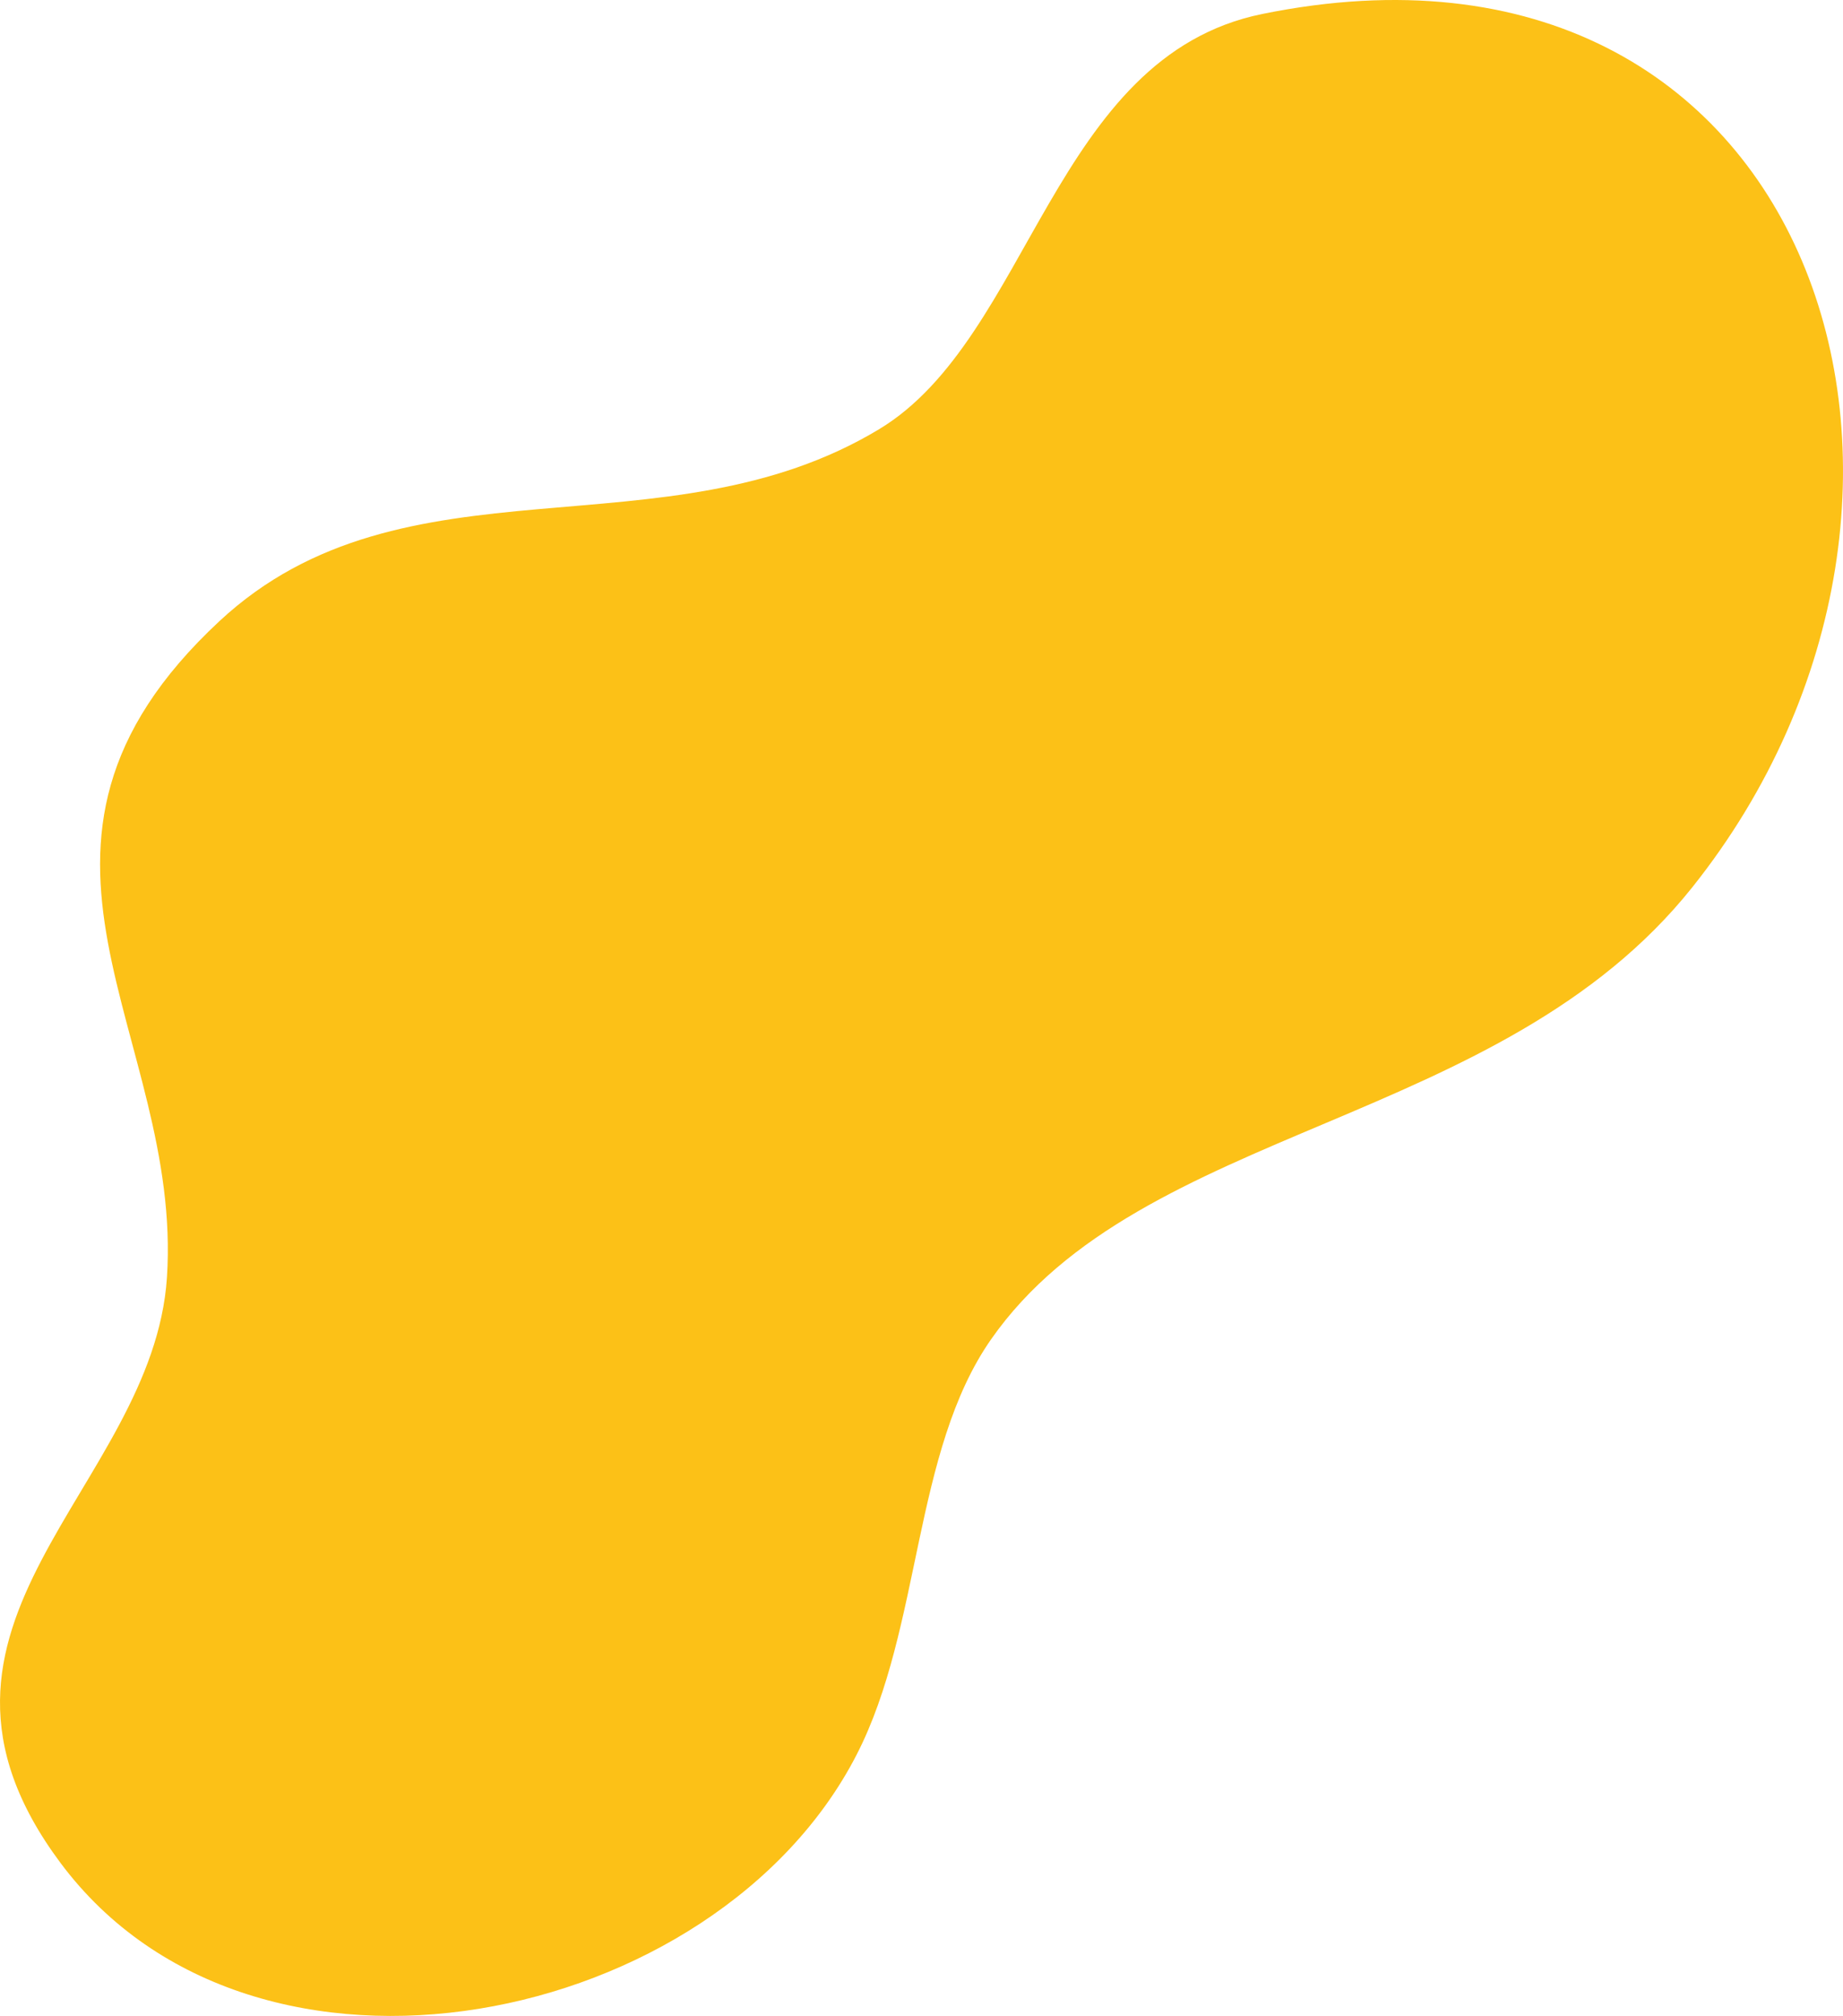 <svg width="161" height="176" viewBox="0 0 161 176" fill="none" xmlns="http://www.w3.org/2000/svg">
<path d="M110.252 1.224C158.497 -8.62 175.246 43.119 147.828 77.473C131.051 98.492 99.725 98.142 86.582 116.924C79.728 126.721 80.531 142.104 74.837 153.185C62.573 177.044 22.24 185.349 5.293 162.651C-10.285 141.784 13.365 129.967 14.583 111.535C15.99 90.205 -2.1 74 19.171 54.227C35.354 39.183 58.022 48.791 76.792 37.475C90.057 29.481 91.973 4.961 110.252 1.224Z" fill="#FCC117"/>
</svg>
